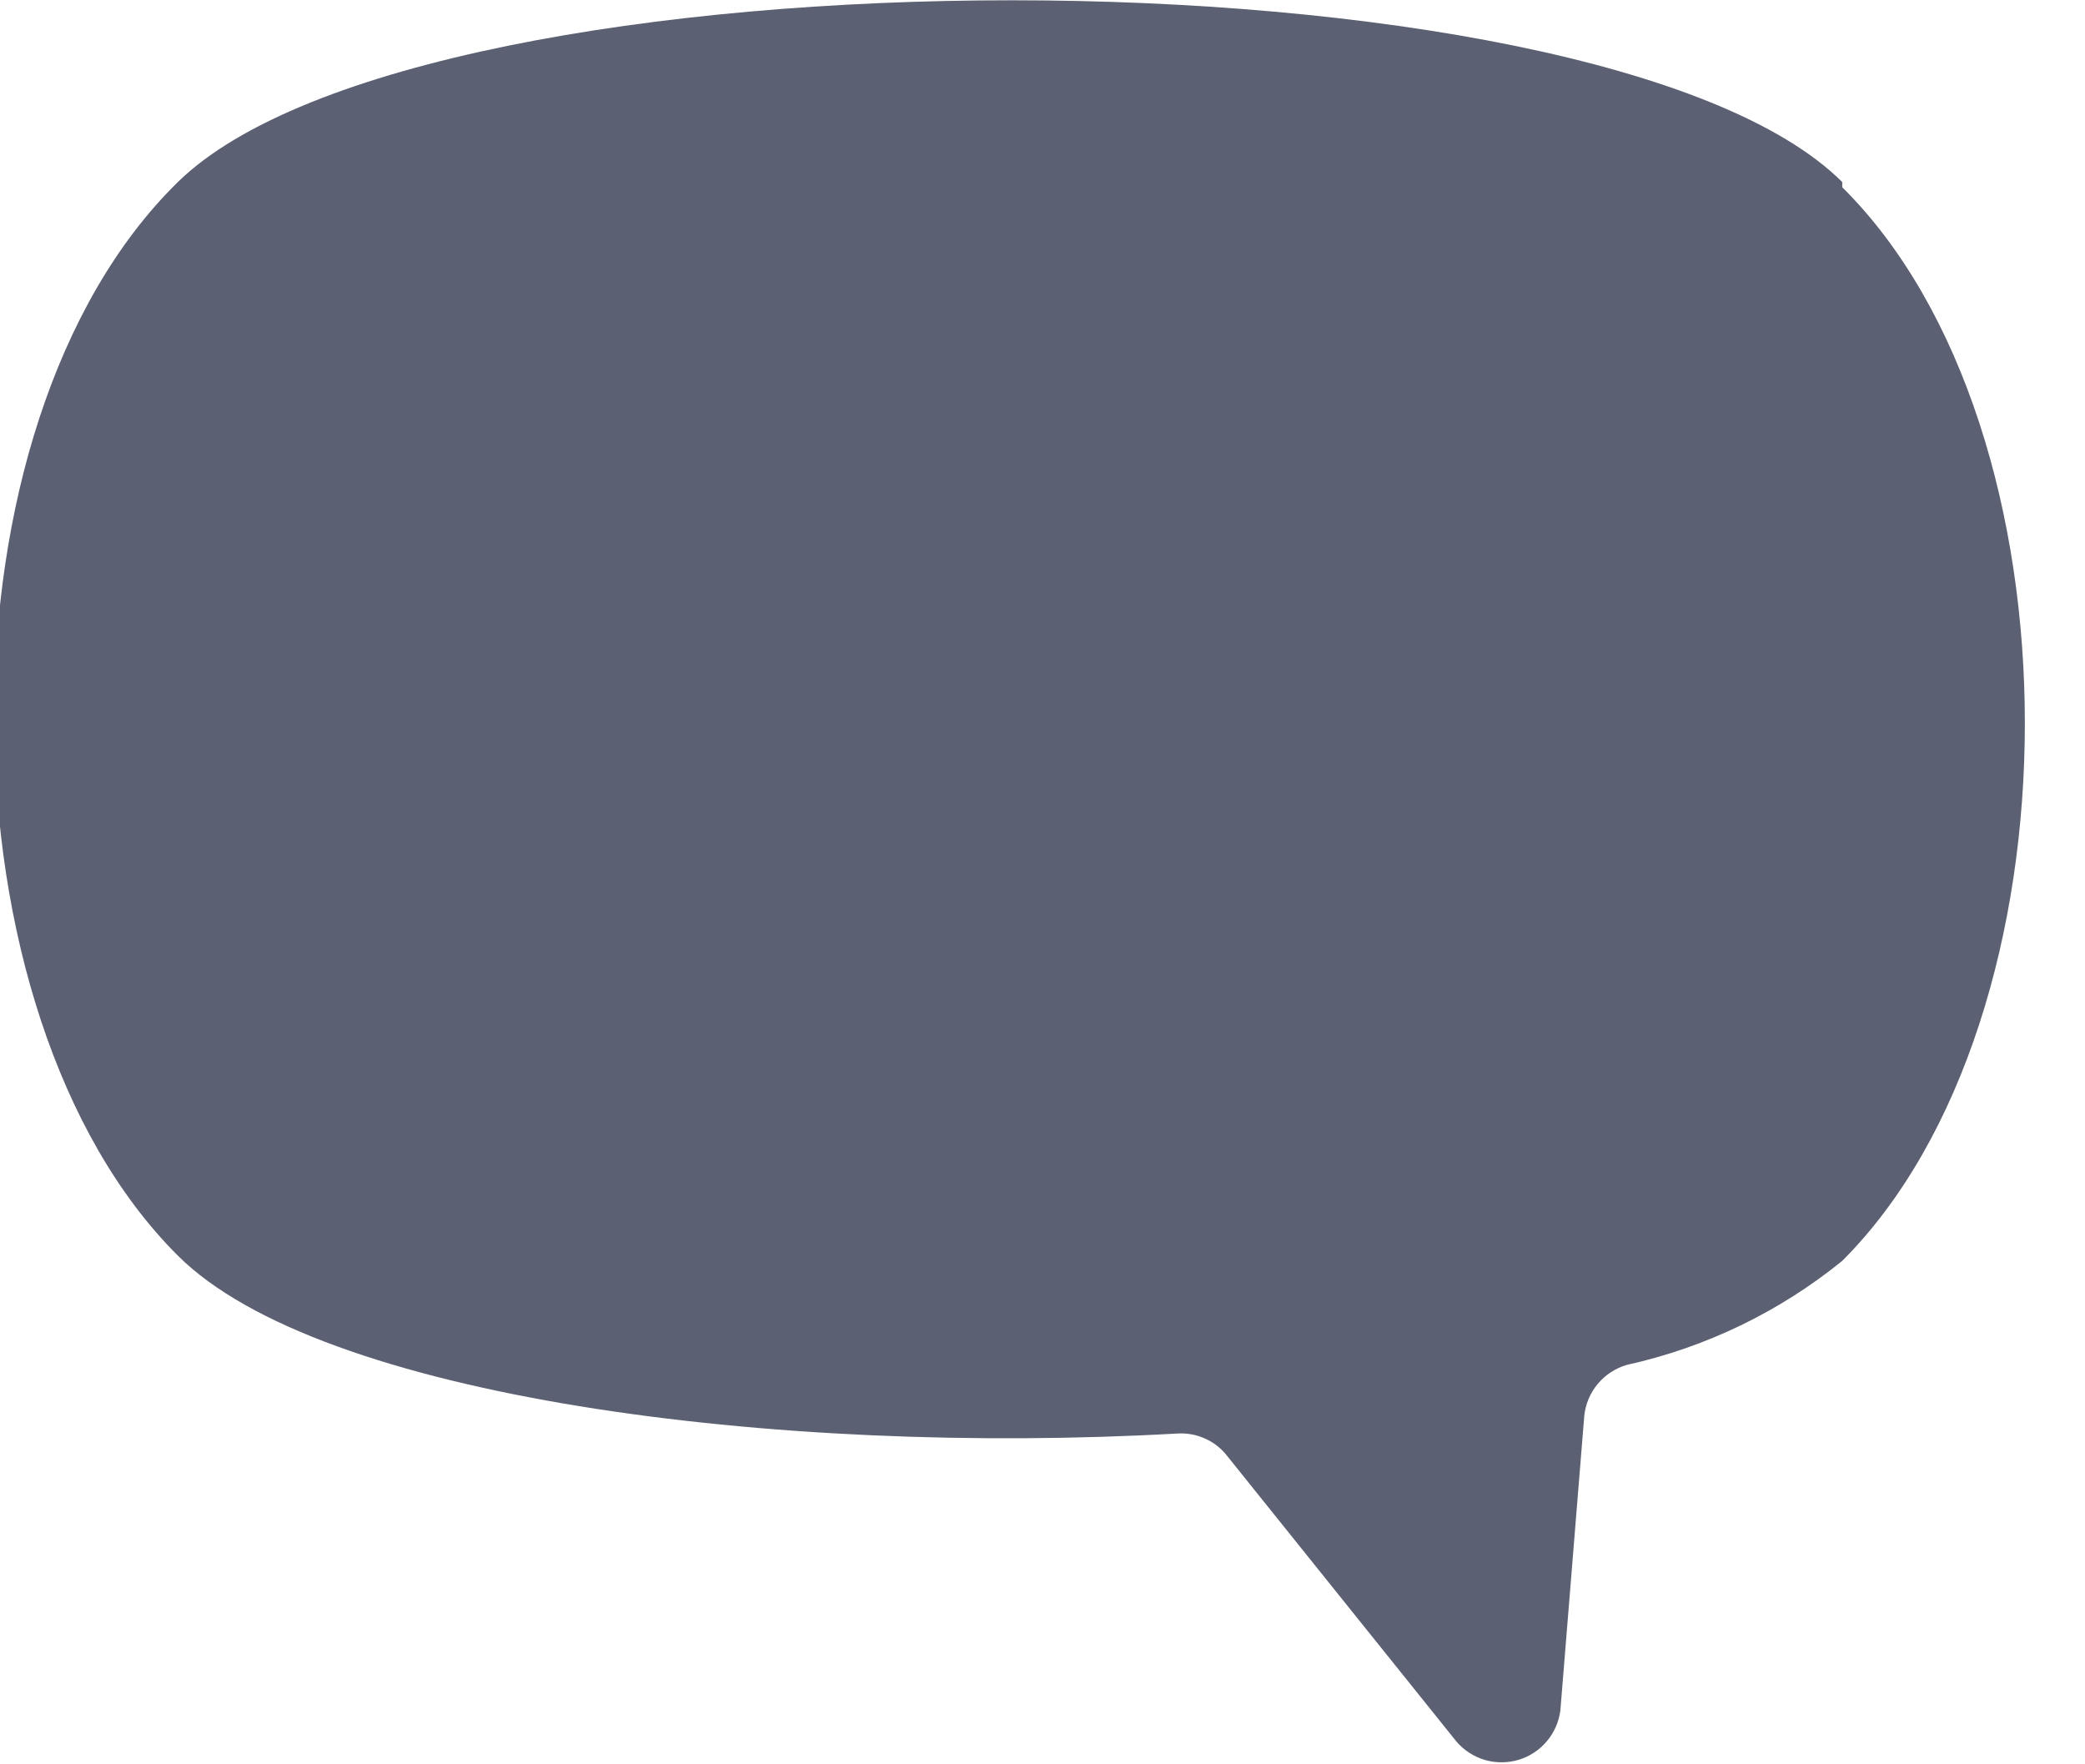 <svg width="26" height="22" viewBox="0 0 26 22" fill="none" xmlns="http://www.w3.org/2000/svg">
<path d="M22.973 2.27C19.938 -0.752 5.306 -0.752 2.218 2.27C-0.869 5.292 -0.804 12.647 2.218 15.657C3.983 17.421 9.651 18.16 14.684 17.875C14.803 17.868 14.923 17.89 15.031 17.94C15.14 17.989 15.235 18.065 15.307 18.16L18.161 21.715C18.254 21.824 18.377 21.904 18.514 21.945C18.652 21.985 18.799 21.985 18.936 21.944C19.074 21.903 19.197 21.822 19.289 21.712C19.382 21.602 19.44 21.468 19.458 21.326L19.756 17.654C19.771 17.508 19.83 17.368 19.925 17.255C20.02 17.142 20.146 17.06 20.288 17.019C21.272 16.801 22.191 16.357 22.973 15.722C26.009 12.686 26.009 5.344 22.973 2.335" fill="#5B6073"/>
</svg>
